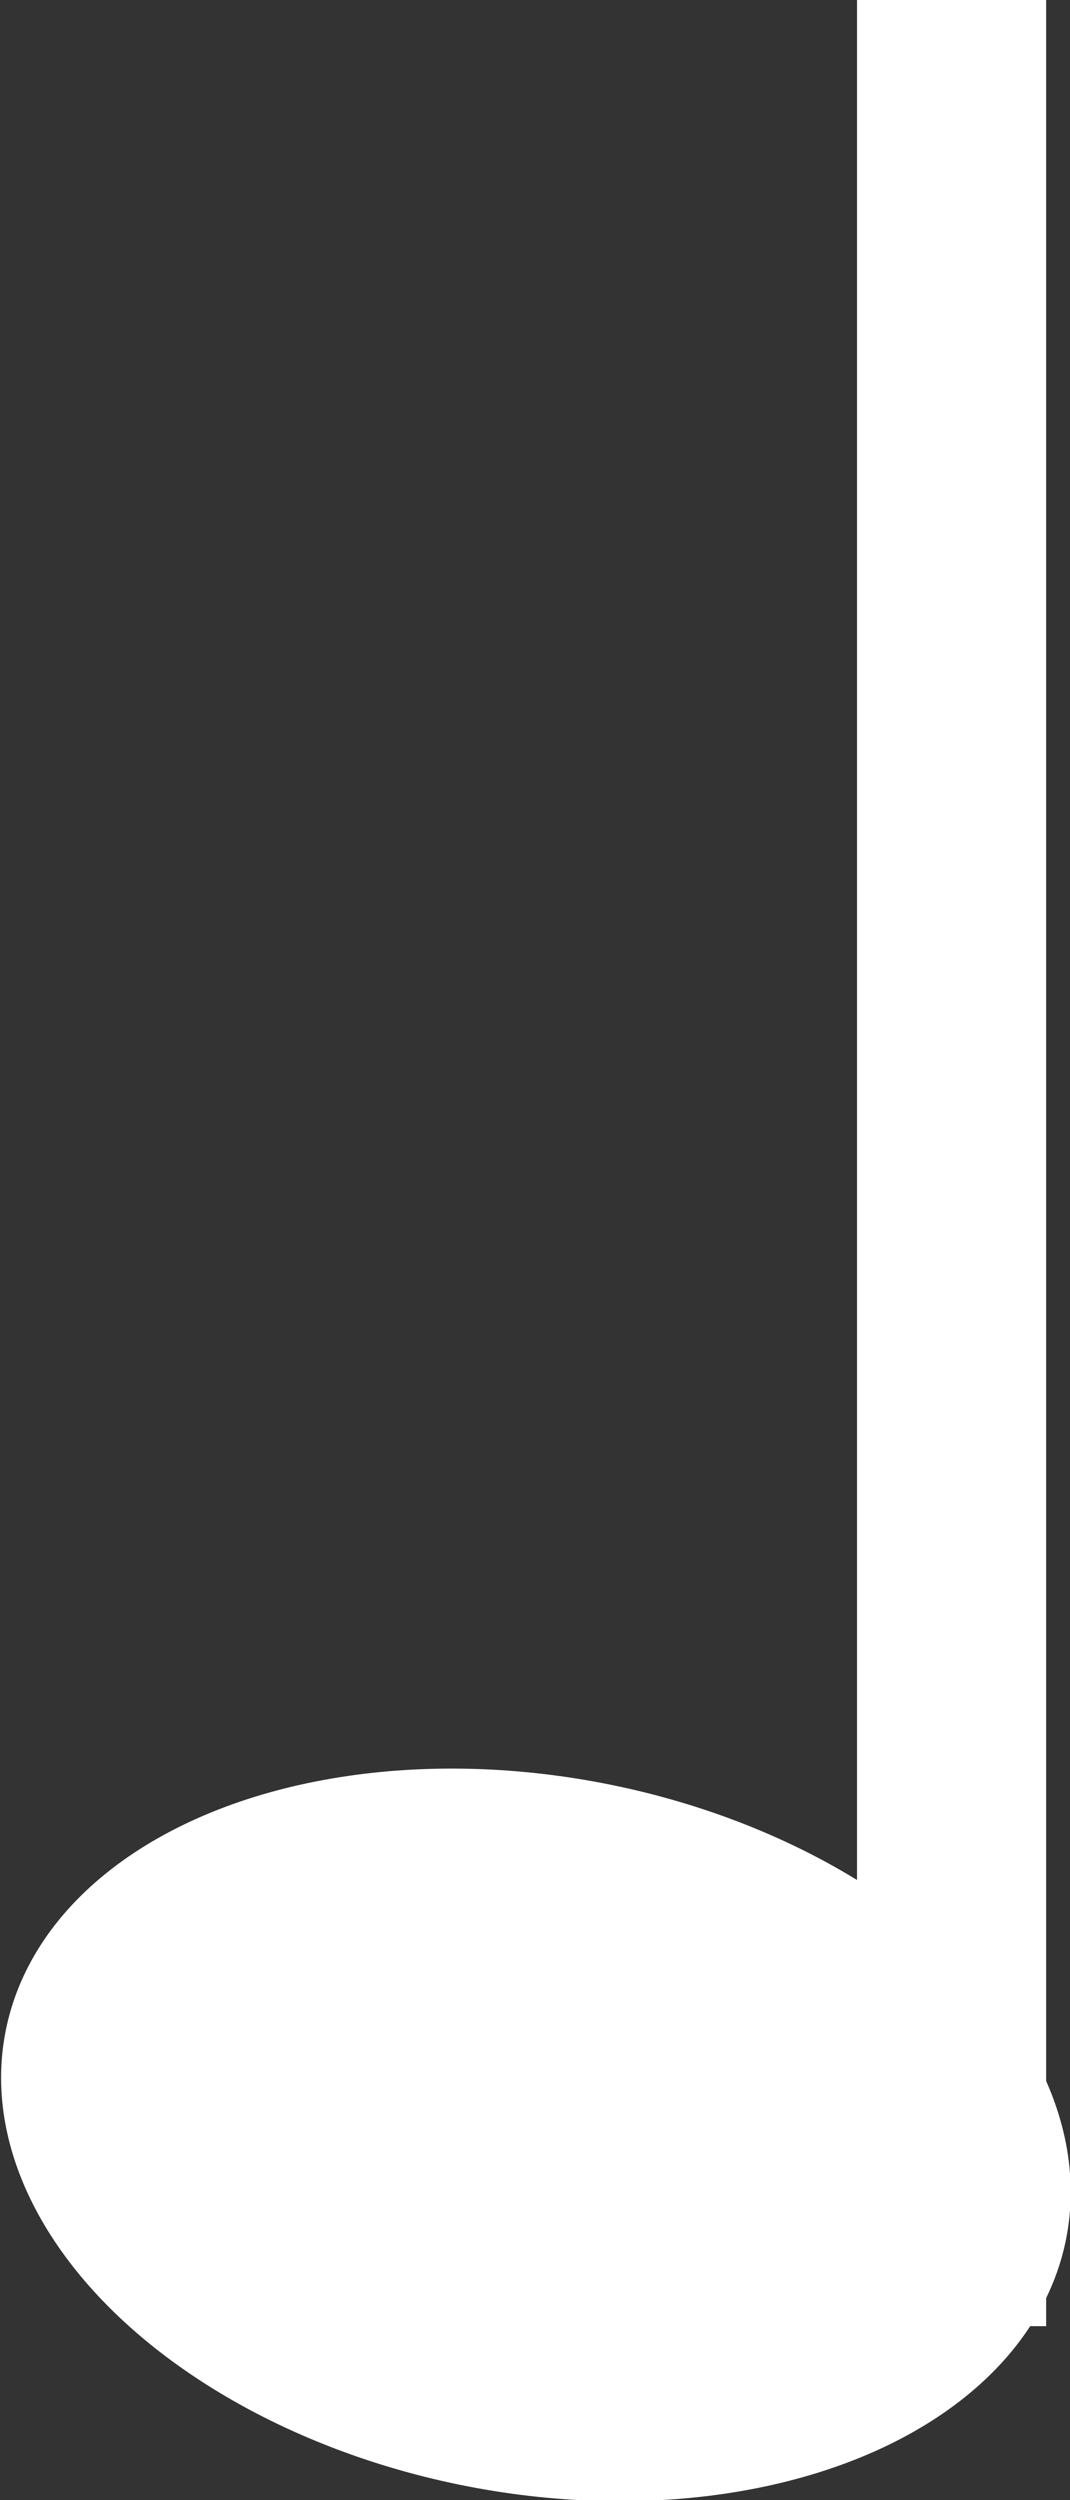 <?xml version="1.0" encoding="utf-8"?>
<!-- Generator: Adobe Illustrator 22.0.1, SVG Export Plug-In . SVG Version: 6.00 Build 0)  -->
<svg version="1.1" baseProfile="tiny" id="Layer_1" xmlns="http://www.w3.org/2000/svg" xmlns:xlink="http://www.w3.org/1999/xlink"
	 x="0px" y="0px" viewBox="0 0 62.8 146.7" xml:space="preserve">
<rect x="0" y="0" width="62.8" height="146.7" fill="#333333" stroke="none"/>
<title>note3</title>
<g id="Layer_2_1_">
	<g id="Layer_1-2">
		<rect x="50.8" y="0.5" fill="#FFFFFF" stroke="#FFFFFF" stroke-miterlimit="10" width="10.1" height="135.5"/>
		
			<ellipse transform="matrix(0.191 -0.982 0.982 0.191 -97.491 132.198)" fill="#FFFFFF" stroke="#FFFFFF" stroke-miterlimit="10" cx="31.4" cy="125.2" rx="20.5" ry="31.2"/>
	</g>
</g>
</svg>
